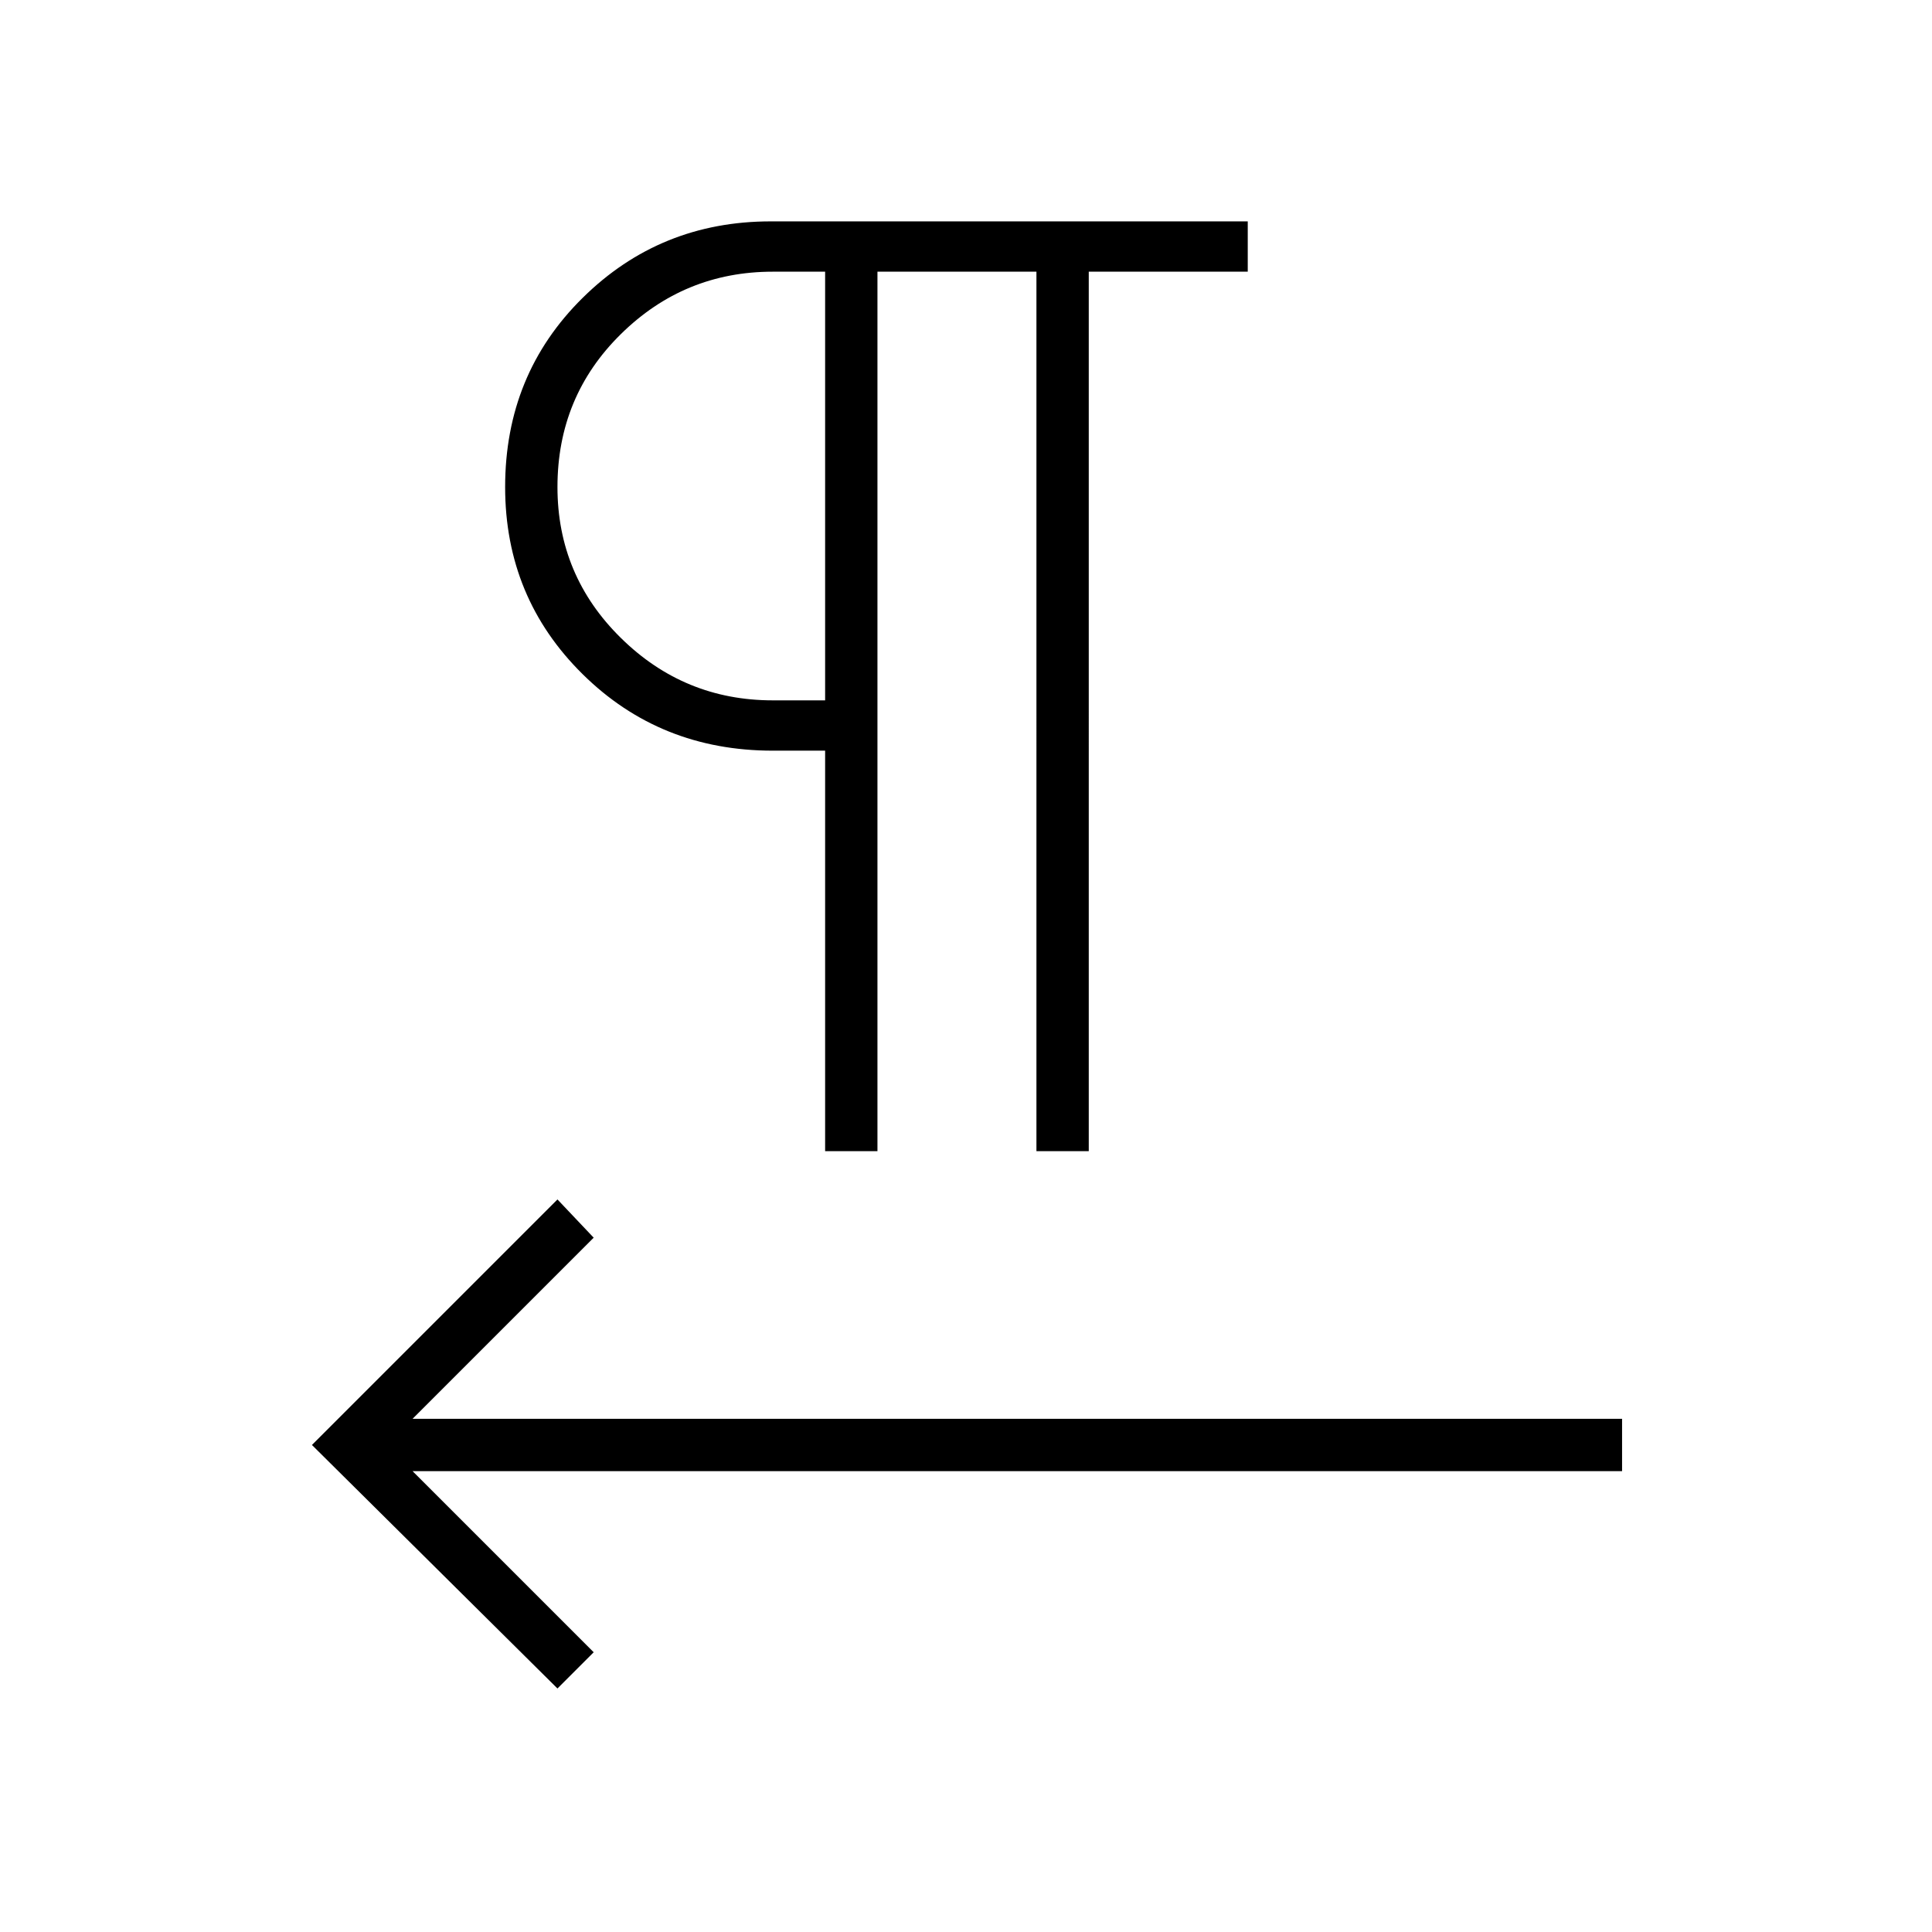 <svg xmlns="http://www.w3.org/2000/svg" height="24" width="24"><path d="m6.925 20.975-3.05-3.025 3.05-3.05.45.475-2.25 2.25H20.15v.65H5.125l2.25 2.25ZM10.25 14.3V9.325H9.6q-1.4 0-2.362-.95-.963-.95-.963-2.325 0-1.4.963-2.35.962-.95 2.337-.95H15.5v.625h-1.975V14.3h-.65V3.375H10.9V14.3Zm0-5.6V3.375H9.6q-1.1 0-1.887.775-.788.775-.788 1.9 0 1.1.788 1.875Q8.5 8.7 9.6 8.7Zm0-2.675Z"/></svg>